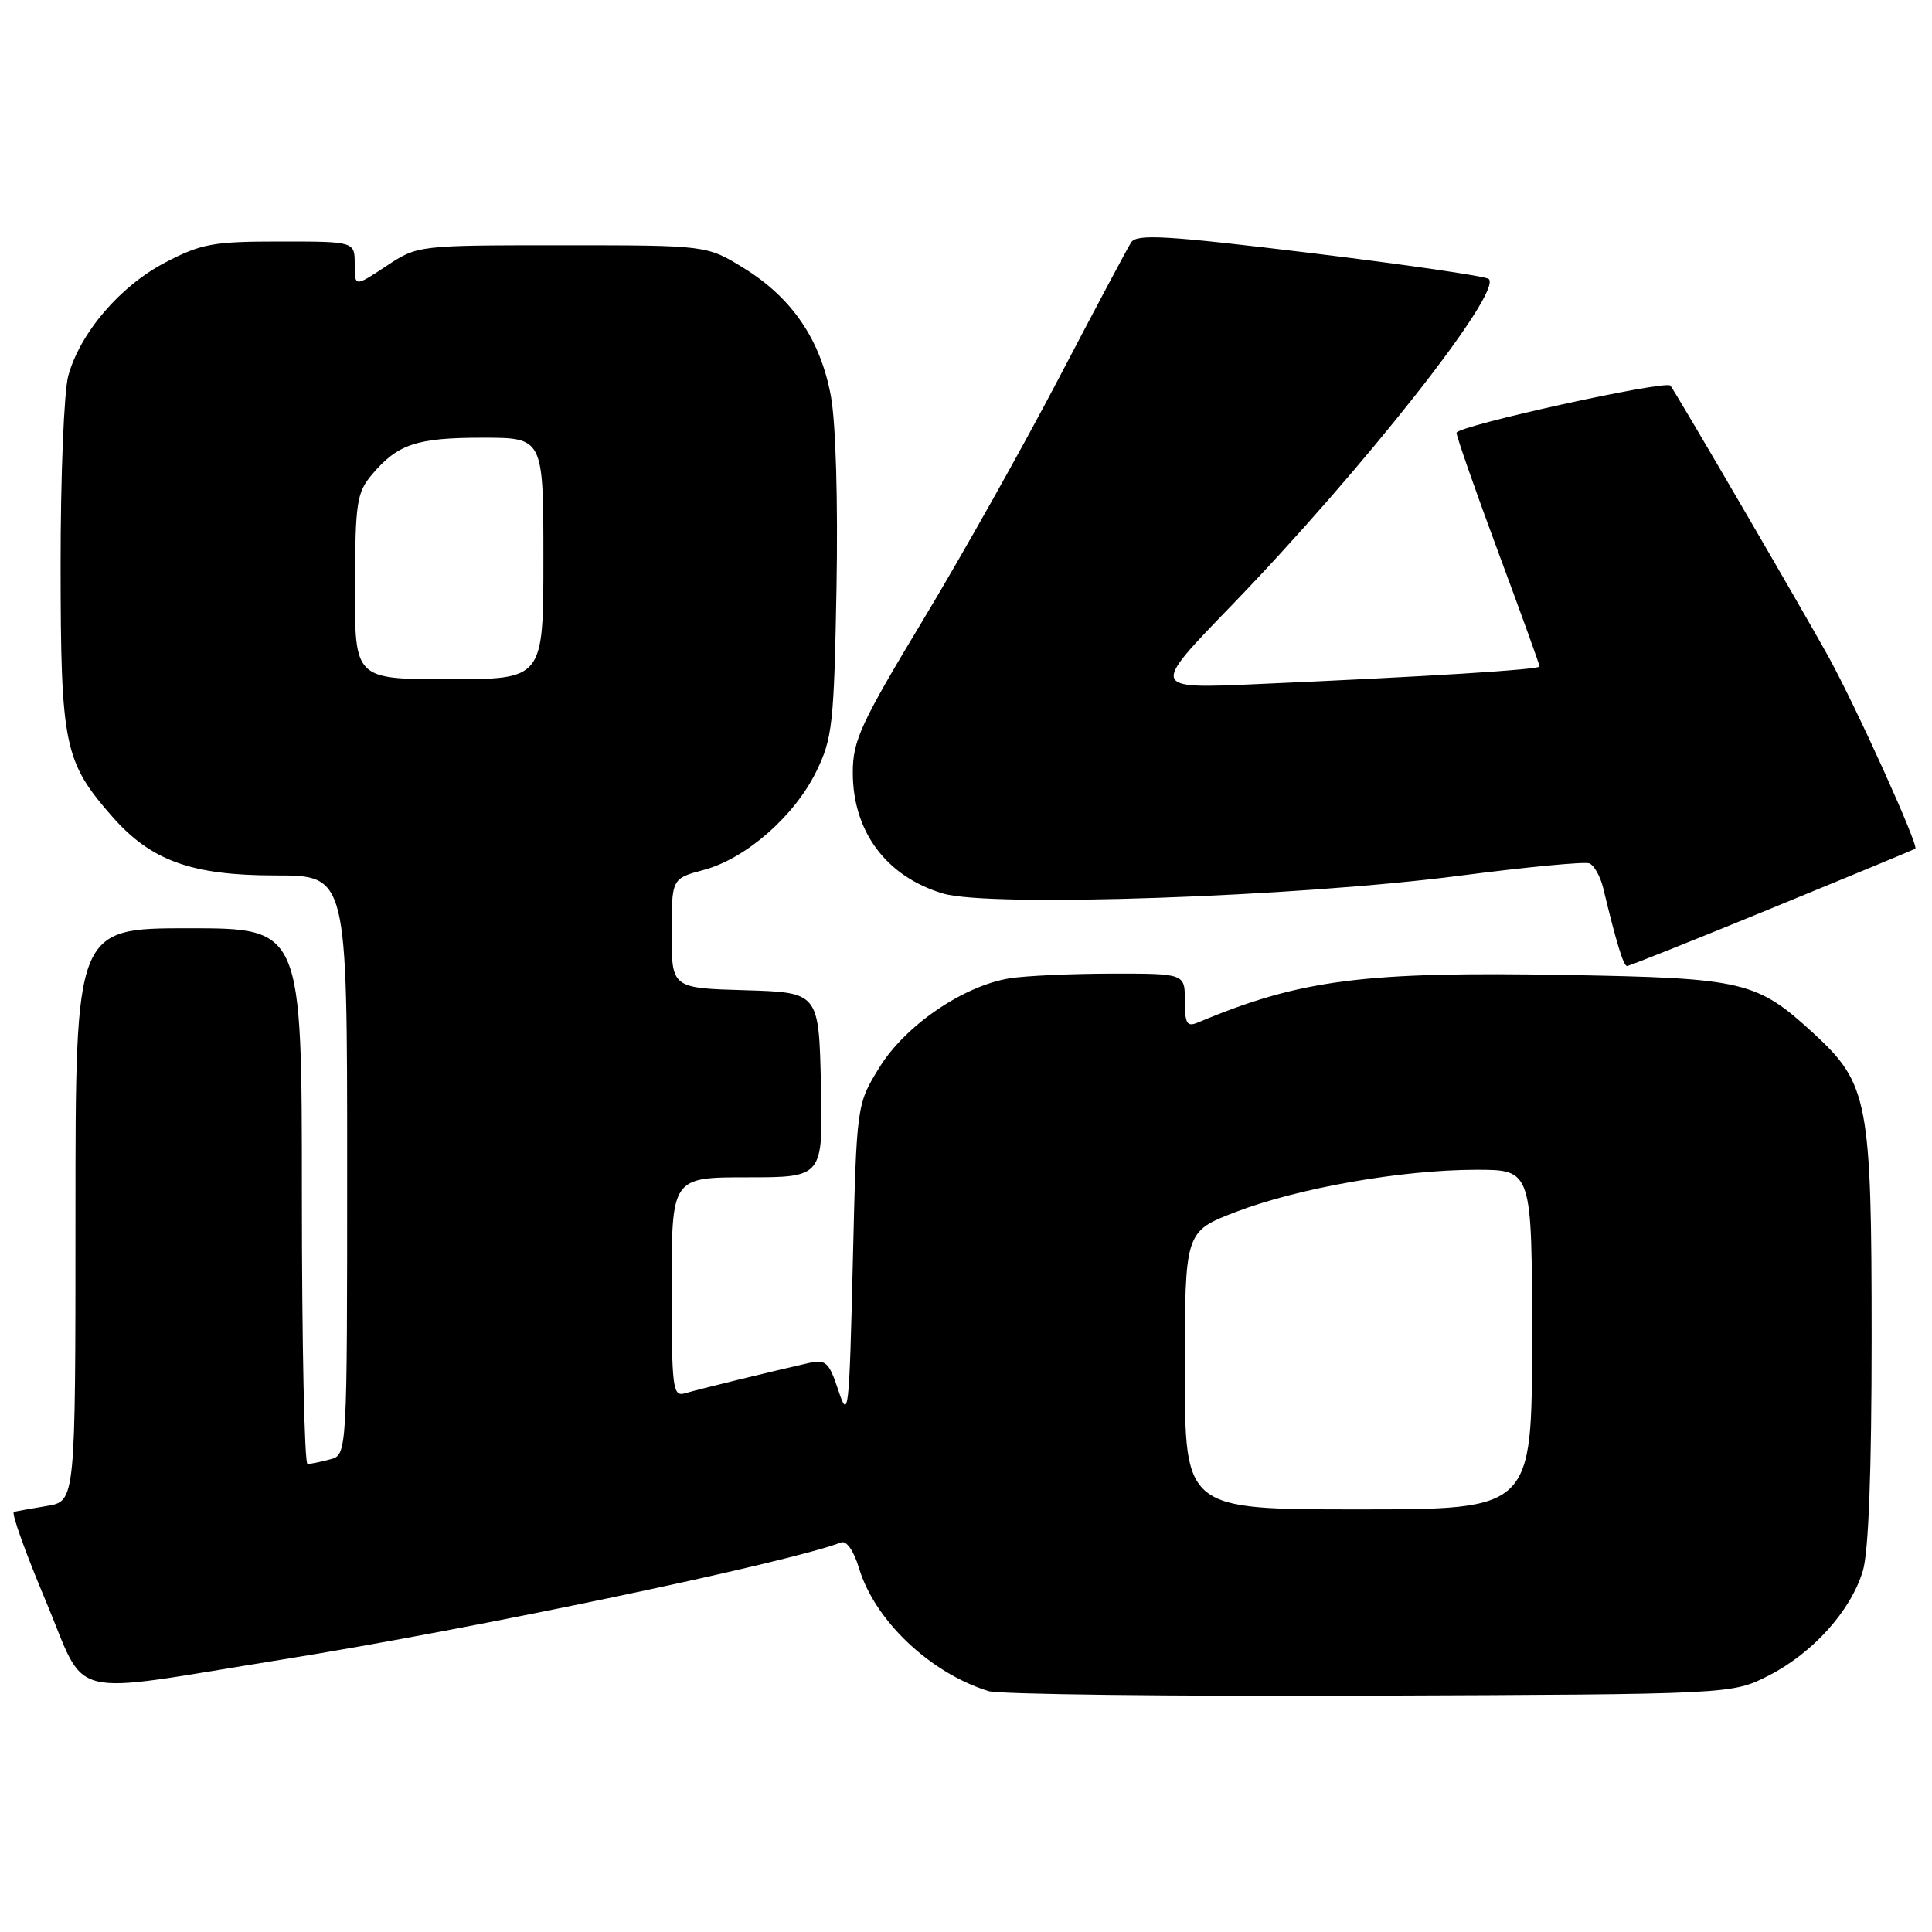 <?xml version="1.0" encoding="UTF-8" standalone="no"?>
<!DOCTYPE svg PUBLIC "-//W3C//DTD SVG 1.1//EN" "http://www.w3.org/Graphics/SVG/1.1/DTD/svg11.dtd" >
<svg xmlns="http://www.w3.org/2000/svg" xmlns:xlink="http://www.w3.org/1999/xlink" version="1.1" viewBox="0 0 256 256">
 <g >
 <path fill="currentColor"
d=" M 234.38 222.01 C 240.23 219.02 245.25 213.43 246.84 208.14 C 247.60 205.62 248.00 194.88 248.00 177.31 C 248.00 145.94 247.56 143.61 240.37 136.98 C 232.79 130.00 231.13 129.61 207.71 129.19 C 180.70 128.71 172.29 129.79 158.75 135.48 C 157.27 136.10 157.00 135.66 157.00 132.61 C 157.00 129.00 157.00 129.00 147.25 129.01 C 141.89 129.02 135.80 129.30 133.73 129.64 C 127.59 130.66 119.95 135.89 116.54 141.42 C 113.50 146.33 113.50 146.33 113.00 167.42 C 112.53 187.21 112.41 188.24 111.10 184.27 C 109.83 180.45 109.44 180.10 107.10 180.62 C 102.45 181.67 92.54 184.09 90.75 184.62 C 89.14 185.09 89.00 183.97 89.00 170.57 C 89.00 156.00 89.00 156.00 99.03 156.00 C 109.06 156.00 109.06 156.00 108.78 143.75 C 108.50 131.50 108.50 131.50 98.75 131.21 C 89.00 130.93 89.00 130.93 89.00 123.67 C 89.00 116.41 89.00 116.41 93.25 115.27 C 98.83 113.78 105.25 108.16 108.15 102.25 C 110.30 97.87 110.51 95.98 110.84 78.00 C 111.05 66.45 110.75 56.05 110.10 52.50 C 108.72 45.01 104.97 39.49 98.55 35.52 C 93.65 32.50 93.65 32.50 74.50 32.50 C 55.35 32.50 55.35 32.50 51.18 35.26 C 47.00 38.03 47.00 38.03 47.00 35.01 C 47.00 32.00 47.00 32.00 37.11 32.00 C 28.24 32.00 26.68 32.28 21.88 34.79 C 15.91 37.91 10.63 44.08 9.05 49.78 C 8.48 51.82 8.02 63.17 8.03 75.00 C 8.05 98.78 8.49 100.93 14.88 108.21 C 20.01 114.06 25.40 116.00 36.49 116.00 C 46.00 116.00 46.00 116.00 46.00 154.38 C 46.00 192.77 46.00 192.77 43.75 193.37 C 42.51 193.70 41.16 193.98 40.75 193.99 C 40.34 193.99 40.00 178.03 40.00 158.50 C 40.00 123.00 40.00 123.00 25.00 123.00 C 10.00 123.00 10.00 123.00 10.00 160.95 C 10.00 198.91 10.00 198.91 6.25 199.54 C 4.19 199.88 2.20 200.24 1.84 200.33 C 1.47 200.42 3.35 205.68 6.01 212.00 C 11.69 225.50 8.09 224.60 37.50 219.88 C 62.67 215.84 104.36 207.10 111.45 204.38 C 112.17 204.11 113.12 205.47 113.81 207.75 C 115.89 214.71 123.22 221.67 130.99 224.08 C 132.37 224.51 155.10 224.78 181.50 224.68 C 229.50 224.50 229.50 224.50 234.38 222.01 Z  M 234.80 120.33 C 245.09 116.11 253.63 112.57 253.79 112.46 C 254.29 112.11 245.99 93.74 242.27 87.00 C 239.00 81.06 222.08 52.04 221.34 51.10 C 220.74 50.33 193.00 56.45 193.00 57.35 C 193.00 57.85 195.47 64.93 198.50 73.09 C 201.53 81.24 204.00 88.09 204.00 88.31 C 204.00 88.73 189.44 89.64 166.50 90.65 C 152.50 91.27 152.50 91.27 163.03 80.39 C 180.51 62.32 199.18 38.63 197.26 36.96 C 196.84 36.60 186.21 35.05 173.64 33.52 C 154.44 31.19 150.63 30.97 149.88 32.12 C 149.39 32.88 145.11 40.92 140.36 50.00 C 135.62 59.08 127.52 73.50 122.37 82.05 C 114.03 95.89 113.00 98.13 113.00 102.37 C 113.00 110.21 117.45 116.16 124.97 118.40 C 131.21 120.25 171.82 118.85 193.47 116.03 C 202.25 114.89 209.96 114.15 210.59 114.40 C 211.22 114.64 212.05 116.11 212.43 117.67 C 214.19 124.98 215.12 128.00 215.59 128.00 C 215.88 128.00 224.52 124.55 234.80 120.33 Z  M 157.00 181.59 C 157.00 163.18 157.00 163.18 163.75 160.59 C 172.02 157.41 185.78 155.00 195.63 155.00 C 203.00 155.00 203.00 155.00 203.00 177.50 C 203.00 200.00 203.00 200.00 180.00 200.00 C 157.00 200.00 157.00 200.00 157.00 181.59 Z  M 47.04 77.75 C 47.07 66.59 47.27 65.27 49.29 62.88 C 52.70 58.84 55.21 58.00 63.93 58.00 C 72.00 58.00 72.00 58.00 72.00 74.00 C 72.00 90.00 72.00 90.00 59.50 90.00 C 47.00 90.00 47.00 90.00 47.04 77.75 Z "/>
</g>
</svg>